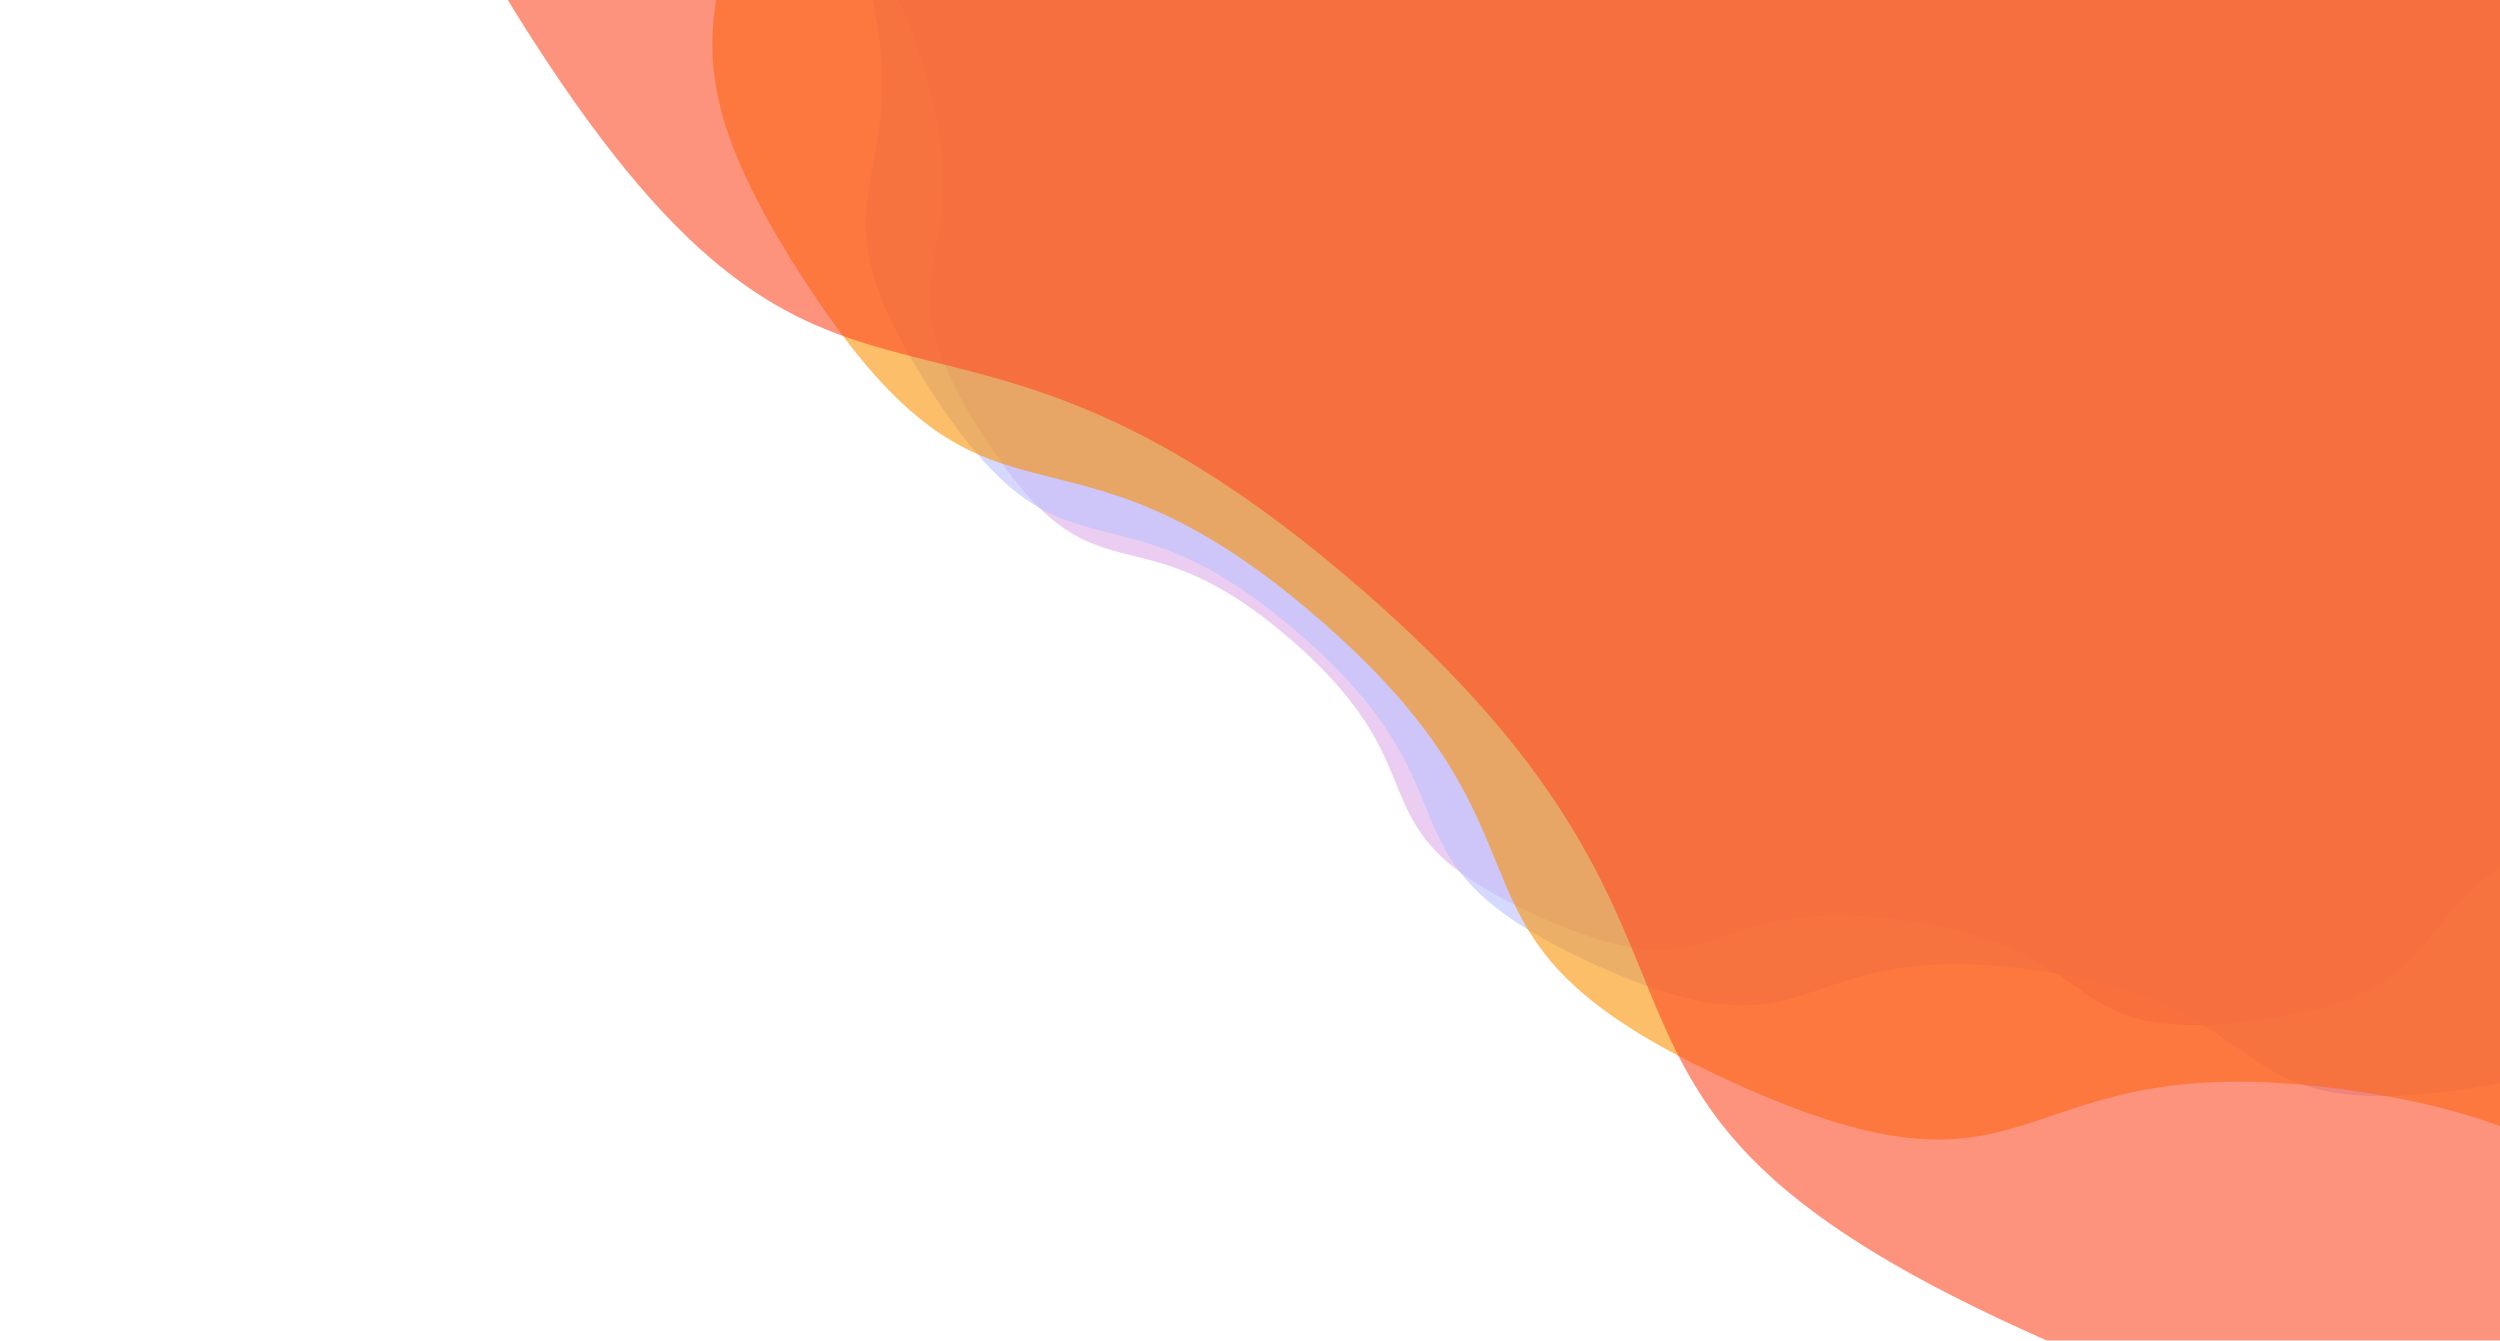 <?xml version="1.0" encoding="utf-8"?>
<svg xmlns="http://www.w3.org/2000/svg" xmlns:xlink="http://www.w3.org/1999/xlink" style="margin: auto; background: rgb(255, 255, 255); display: block; z-index: 1; position: relative; shape-rendering: auto;" width="1654" height="887" preserveAspectRatio="xMidYMid" viewBox="0 0 1654 887">
<g transform="translate(827,443.5) scale(1,1) translate(-827,-443.5)"><g transform="translate(1373.905,-176.842) scale(100)" opacity="0.59">
  <path d="M7.939 0 C7.939 1.406 8.648 1.074 8.252 2.423 S7.439 3.11 6.679 4.292 S6.695 5.579 5.632 6.5 S4.577 6.638 3.298 7.222 S2.616 8.313 1.224 8.513 S0.262 8.058 -1.13 7.858 S-2.294 8.408 -3.573 7.824 S-4.137 6.921 -5.199 6 S-6.475 5.833 -7.235 4.65 S-7.222 3.586 -7.618 2.237 S-8.601 1.406 -8.601 1.0532942190106555e-15 S-8.014 -0.888 -7.618 -2.237 S-7.996 -3.467 -7.235 -4.65 S-6.262 -5.079 -5.199 -6 S-4.852 -7.24 -3.573 -7.824 S-2.521 -7.658 -1.13 -7.858 S-0.168 -8.713 1.224 -8.513 S2.019 -7.806 3.298 -7.222 S4.57 -7.421 5.632 -6.5 S5.919 -5.475 6.679 -4.292 S7.856 -3.772 8.252 -2.423 S7.939 -1.406 7.939 -1.944543173558133e-15" fill="#ddabe7" stroke-width="0">
    <animateTransform attributeName="transform" type="rotate" dur="100s" repeatCount="indefinite" values="0;32.727"></animateTransform>
  </path>
</g><g transform="translate(1483.286,-300.91) scale(100)" opacity="0.59">
  <path d="M9.527 0 C9.527 1.687 10.378 1.289 9.903 2.908 S8.927 3.731 8.015 5.151 S8.034 6.695 6.759 7.8 S5.492 7.965 3.958 8.666 S3.139 9.976 1.469 10.216 S0.314 9.67 -1.356 9.43 S-2.753 10.089 -4.287 9.388 S-4.964 8.305 -6.239 7.2 S-7.77 6.999 -8.683 5.58 S-8.666 4.303 -9.141 2.684 S-10.321 1.687 -10.321 1.2639530628127865e-15 S-9.616 -1.065 -9.141 -2.684 S-9.595 -4.161 -8.683 -5.58 S-7.514 -6.095 -6.239 -7.2 S-5.822 -8.687 -4.287 -9.388 S-3.026 -9.19 -1.356 -9.43 S-0.201 -10.456 1.469 -10.216 S2.423 -9.367 3.958 -8.666 S5.484 -8.905 6.759 -7.8 S7.103 -6.57 8.015 -5.151 S9.428 -4.526 9.903 -2.908 S9.527 -1.687 9.527 -2.33345180826976e-15" fill="#b9bfff" stroke-width="0">
    <animateTransform attributeName="transform" type="rotate" dur="50s" repeatCount="indefinite" values="0;32.727"></animateTransform>
  </path>
</g><g transform="translate(1745.8,-598.674) scale(100)" opacity="0.59">
  <path d="M13.338 0 C13.338 2.362 14.529 1.805 13.864 4.071 S12.497 5.224 11.221 7.211 S11.247 9.373 9.462 10.92 S7.689 11.151 5.541 12.133 S4.394 13.966 2.056 14.302 S0.44 13.538 -1.898 13.202 S-3.854 14.125 -6.002 13.144 S-6.949 11.627 -8.734 10.08 S-10.879 9.799 -12.156 7.812 S-12.132 6.024 -12.798 3.758 S-14.449 2.362 -14.449 1.7695342879379012e-15 S-13.463 -1.491 -12.798 -3.758 S-13.433 -5.825 -12.156 -7.812 S-10.519 -8.533 -8.734 -10.08 S-8.151 -12.162 -6.002 -13.144 S-4.236 -12.866 -1.898 -13.202 S-0.282 -14.638 2.056 -14.302 S3.392 -13.114 5.541 -12.133 S7.677 -12.467 9.462 -10.92 S9.944 -9.198 11.221 -7.211 S13.199 -6.337 13.864 -4.071 S13.338 -2.362 13.338 -3.2668325315776636e-15" fill="#fa9200" stroke-width="0">
    <animateTransform attributeName="transform" type="rotate" dur="33.333s" repeatCount="indefinite" values="0;32.727"></animateTransform>
  </path>
</g><g transform="translate(2297.08,-1223.979) scale(100)" opacity="0.59">
  <path d="M21.341 0 C21.341 3.779 23.247 2.887 22.182 6.513 S19.996 8.358 17.953 11.538 S17.996 14.997 15.14 17.472 S12.303 17.842 8.865 19.412 S7.031 22.346 3.29 22.884 S0.704 21.661 -3.037 21.123 S-6.166 22.6 -9.604 21.03 S-11.119 18.603 -13.975 16.128 S-17.406 15.678 -19.449 12.499 S-19.411 9.638 -20.476 6.012 S-23.119 3.779 -23.119 2.8312548607006425e-15 S-21.541 -2.386 -20.476 -6.012 S-21.492 -9.32 -19.449 -12.499 S-16.831 -13.653 -13.975 -16.128 S-13.042 -19.46 -9.604 -21.03 S-6.778 -20.586 -3.037 -21.123 S-0.45 -23.421 3.29 -22.884 S5.428 -20.982 8.865 -19.412 S12.284 -19.947 15.14 -17.472 S15.91 -14.717 17.953 -11.538 S21.118 -10.139 22.182 -6.513 S21.341 -3.779 21.341 -5.226932050524263e-15" fill="#fe4823" stroke-width="0">
    <animateTransform attributeName="transform" type="rotate" dur="25s" repeatCount="indefinite" values="0;32.727"></animateTransform>
  </path>
</g></g>
</svg>